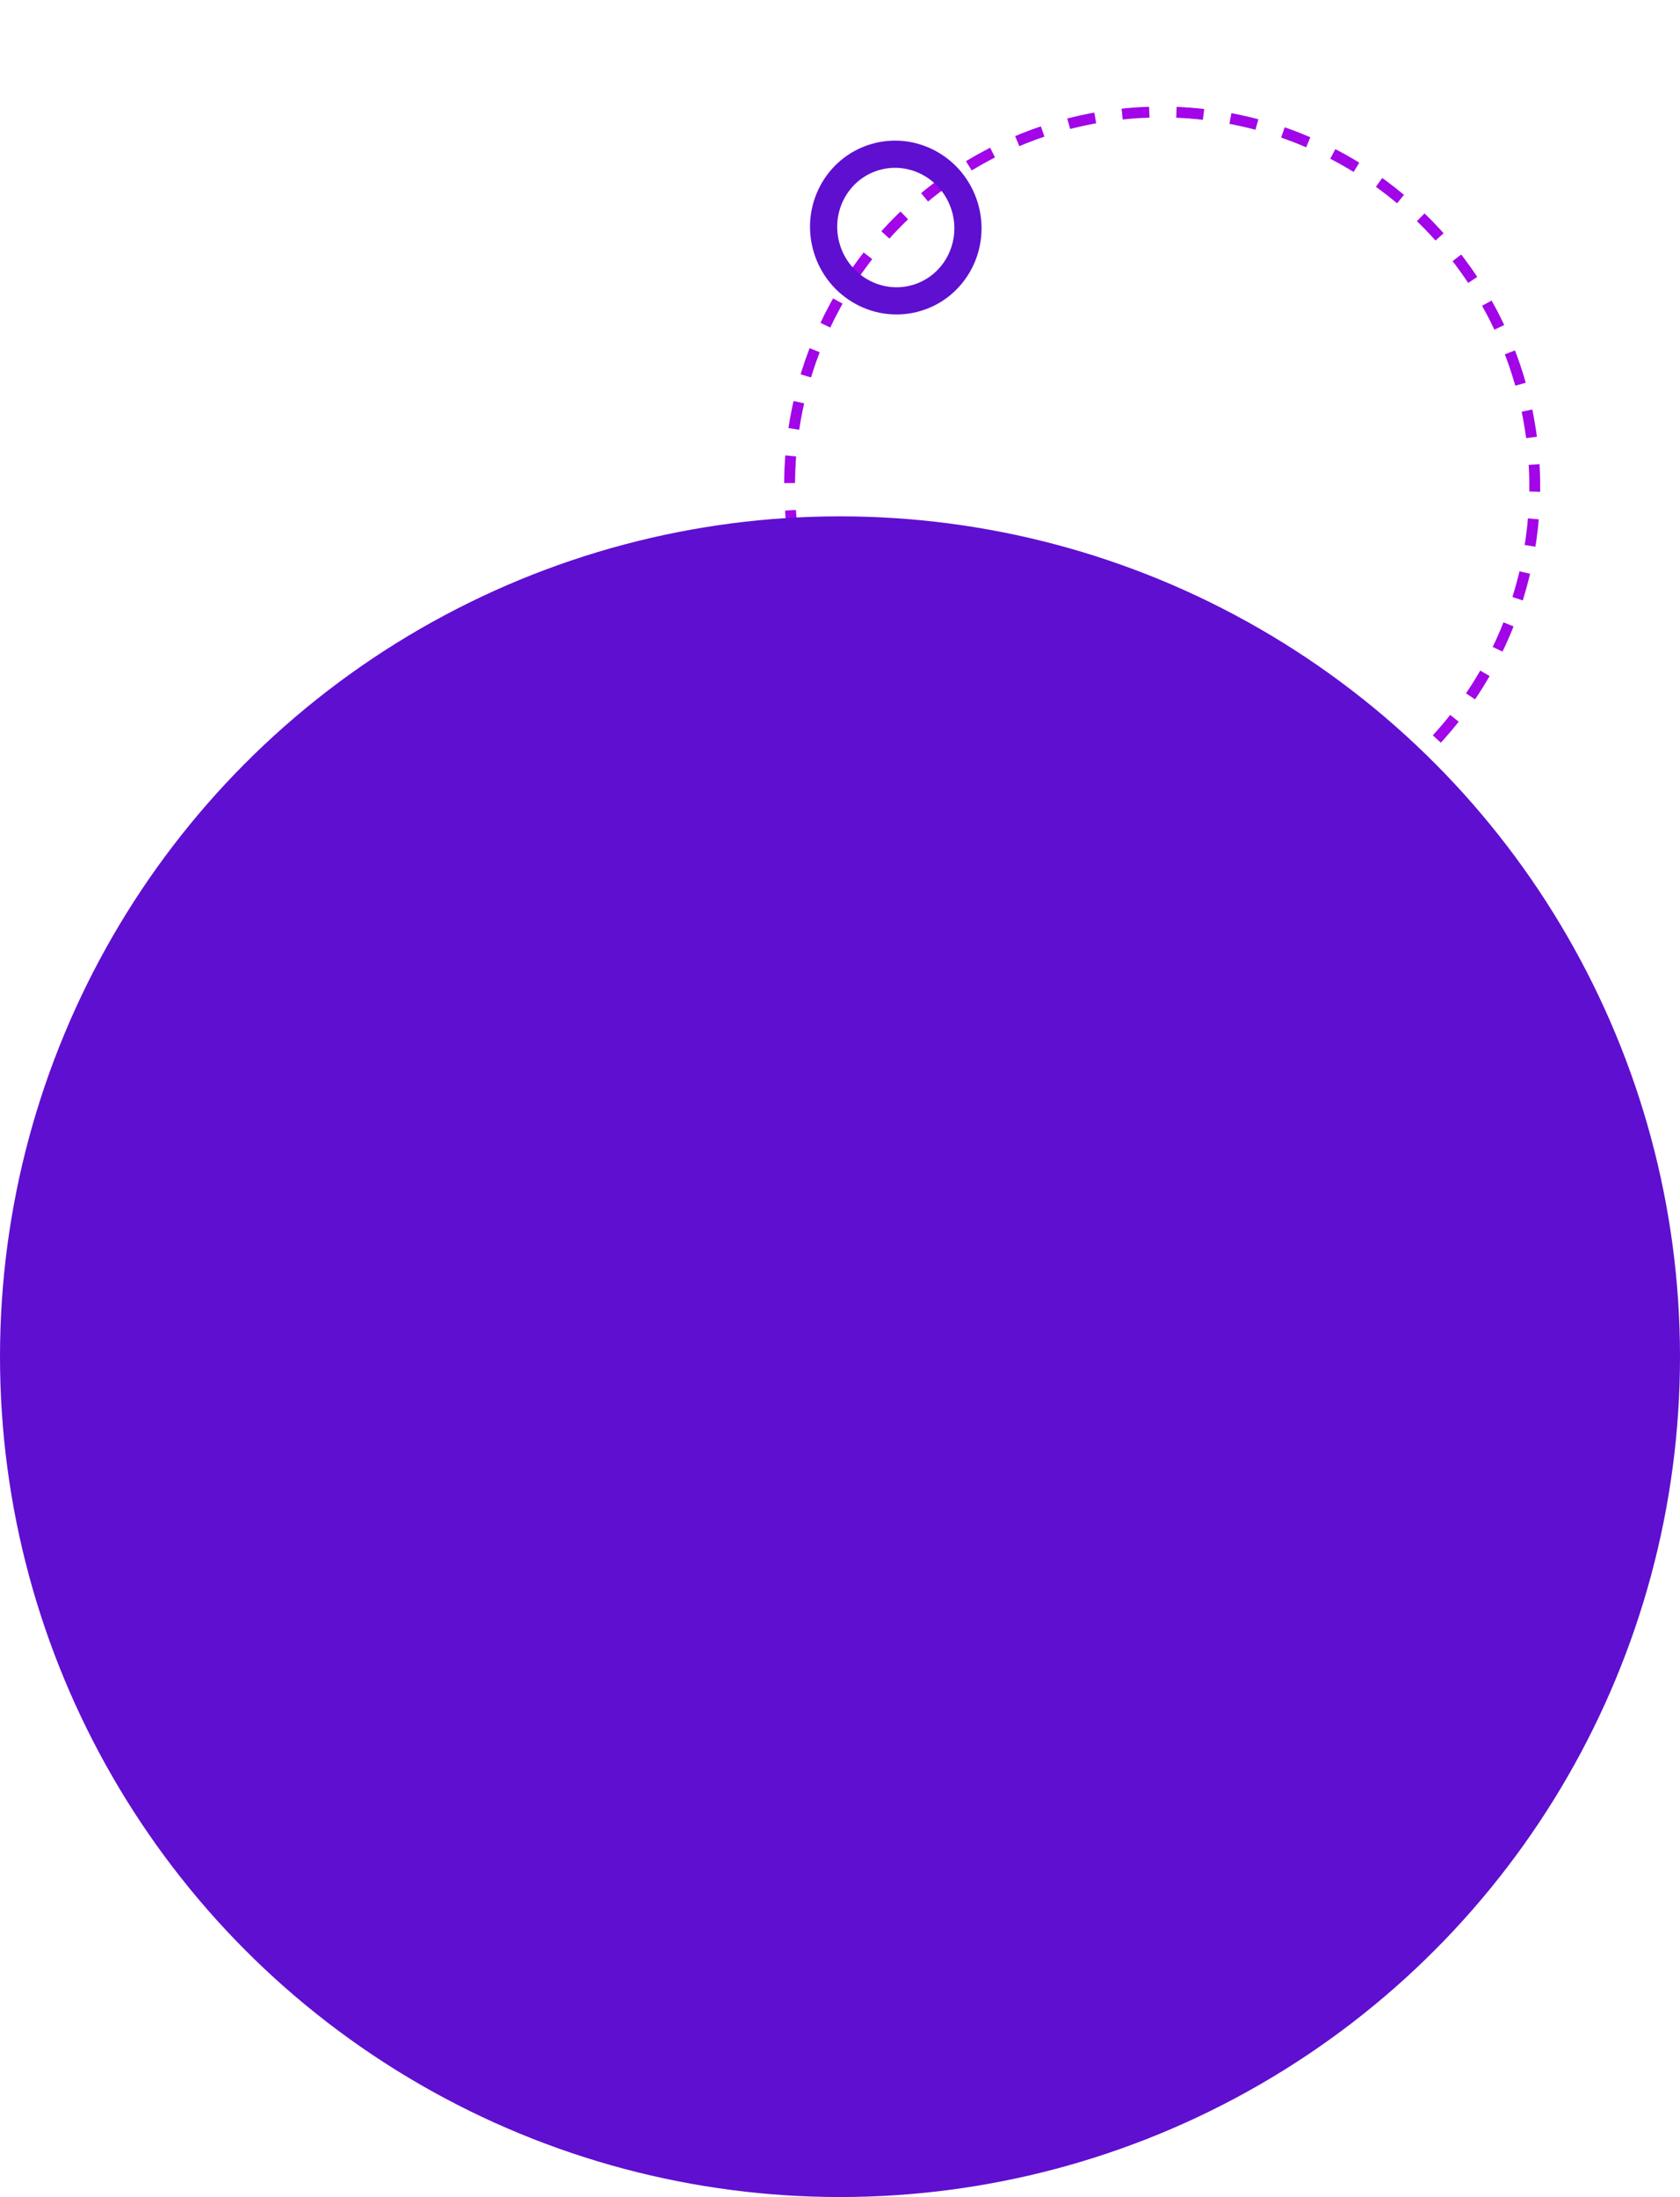 <svg xmlns="http://www.w3.org/2000/svg" width="618" height="807.864" viewBox="0 0 618 807.864"><defs><style>.a,.b,.e{fill:none;}.a{stroke:#a105e8;stroke-width:4px;stroke-dasharray:10;}.b{stroke:#5f0fd0;stroke-width:10px;}.c{fill:#5f0fd0;}.d{stroke:none;}</style></defs><g transform="translate(-419 -589.136)"><g class="a" transform="translate(668.188 684.217) rotate(-20)"><ellipse class="d" cx="139" cy="139.5" rx="139" ry="139.5"/><ellipse class="e" cx="139" cy="139.5" rx="137" ry="137.5"/></g><g class="b" transform="translate(709.041 651.414) rotate(-17)"><ellipse class="d" cx="31.5" cy="32" rx="31.5" ry="32"/><ellipse class="e" cx="31.5" cy="32" rx="26.5" ry="27"/></g><circle class="c" cx="309" cy="309" r="309" transform="translate(419 779)"/></g></svg>